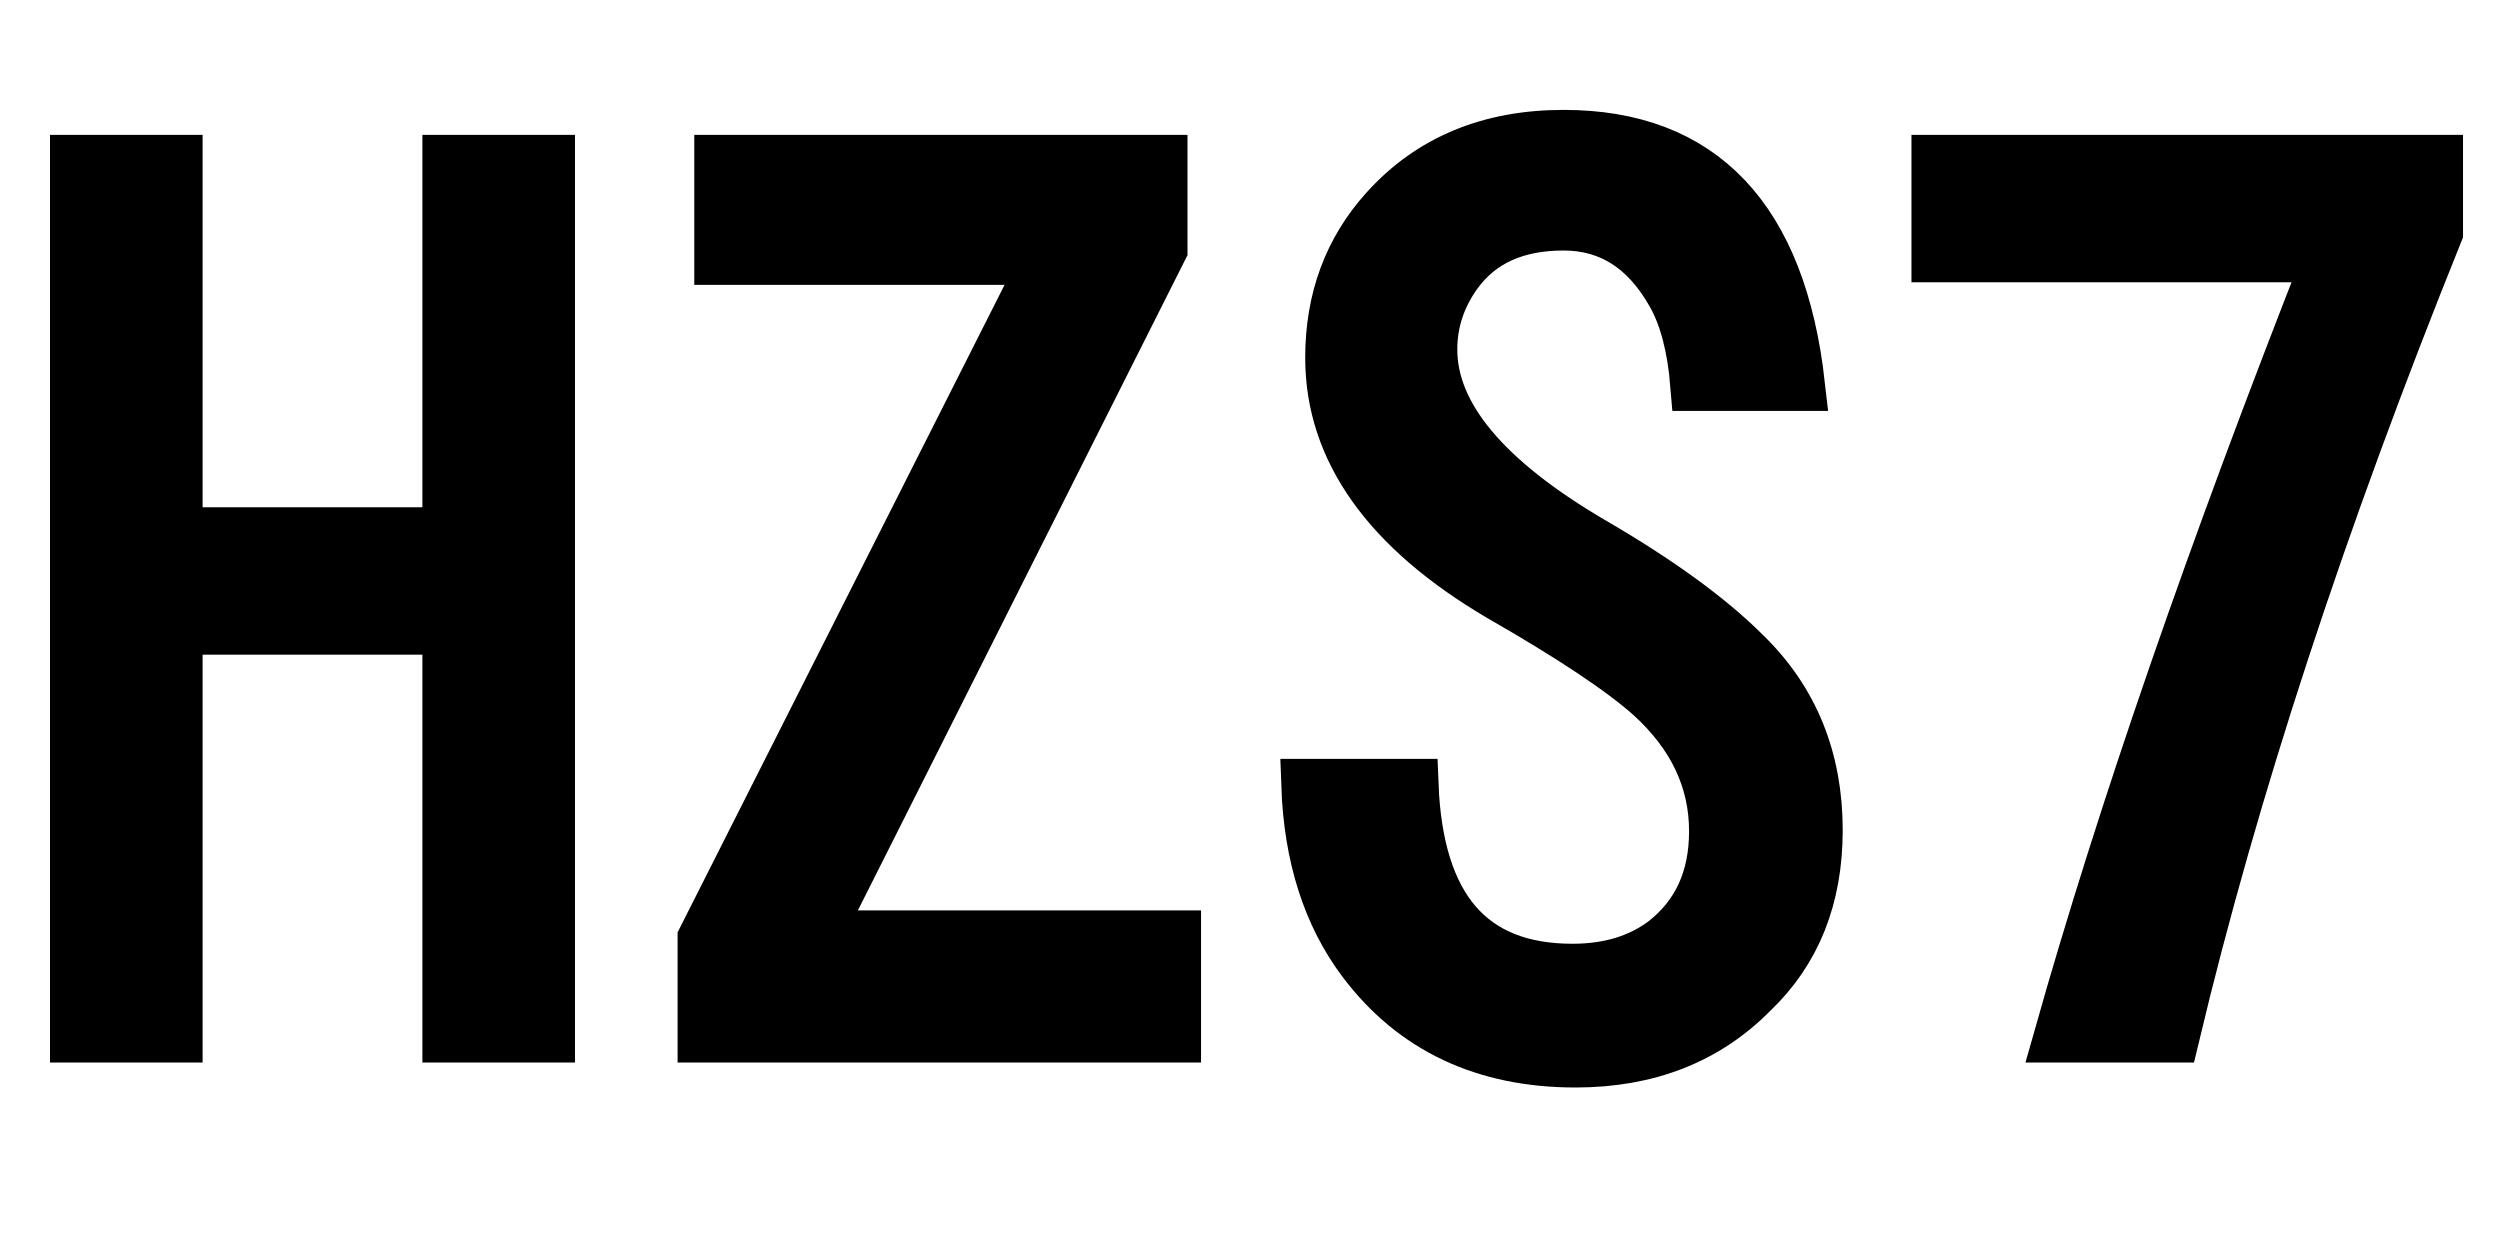<svg xmlns="http://www.w3.org/2000/svg" xmlns:xlink="http://www.w3.org/1999/xlink" width="48" height="24"><path fill="black" stroke="black" d="M1.46 19.90L1.46 3.09L3.39 3.09L3.39 10.24L8.61 10.24L8.61 3.09L10.54 3.09L10.54 19.90L8.61 19.90L8.61 12.07L3.39 12.07L3.39 19.90L1.46 19.90ZM13.83 4.97L13.83 3.09L22.30 3.09L22.30 4.78L15.66 17.98L22.56 17.98L22.56 19.90L13.51 19.90L13.51 18.02L20.10 4.97L13.83 4.97ZM25.10 15.07L27.12 15.07Q27.26 18.62 30.19 18.62L30.19 18.62Q31.24 18.62 31.95 18.09L31.95 18.09Q32.93 17.33 32.93 15.96L32.93 15.96Q32.93 14.48 31.70 13.36L31.70 13.36Q30.86 12.61 28.80 11.43L28.80 11.43Q25.56 9.52 25.56 6.87L25.56 6.87Q25.56 5.19 26.61 4.03L26.61 4.03Q27.89 2.61 30.02 2.61L30.02 2.61Q34.00 2.61 34.54 7.39L34.54 7.39L32.57 7.39Q32.48 6.29 32.11 5.64L32.11 5.64Q31.36 4.31 30.02 4.31L30.02 4.31Q28.64 4.31 27.96 5.25L27.96 5.25Q27.48 5.92 27.48 6.71L27.48 6.71Q27.48 8.61 30.57 10.42L30.57 10.42Q32.48 11.53 33.50 12.55L33.50 12.55Q34.88 13.89 34.88 15.94L34.88 15.94Q34.88 17.87 33.64 19.05L33.64 19.05Q32.33 20.38 30.25 20.38L30.25 20.38Q27.63 20.38 26.18 18.46L26.18 18.46Q25.17 17.12 25.10 15.07L25.10 15.07ZM37.20 4.92L37.20 3.09L46.79 3.09L46.79 4.46Q43.42 12.82 41.73 19.90L41.73 19.90L39.55 19.90Q41.38 13.43 44.73 4.92L44.73 4.92L37.20 4.92Z"/></svg>